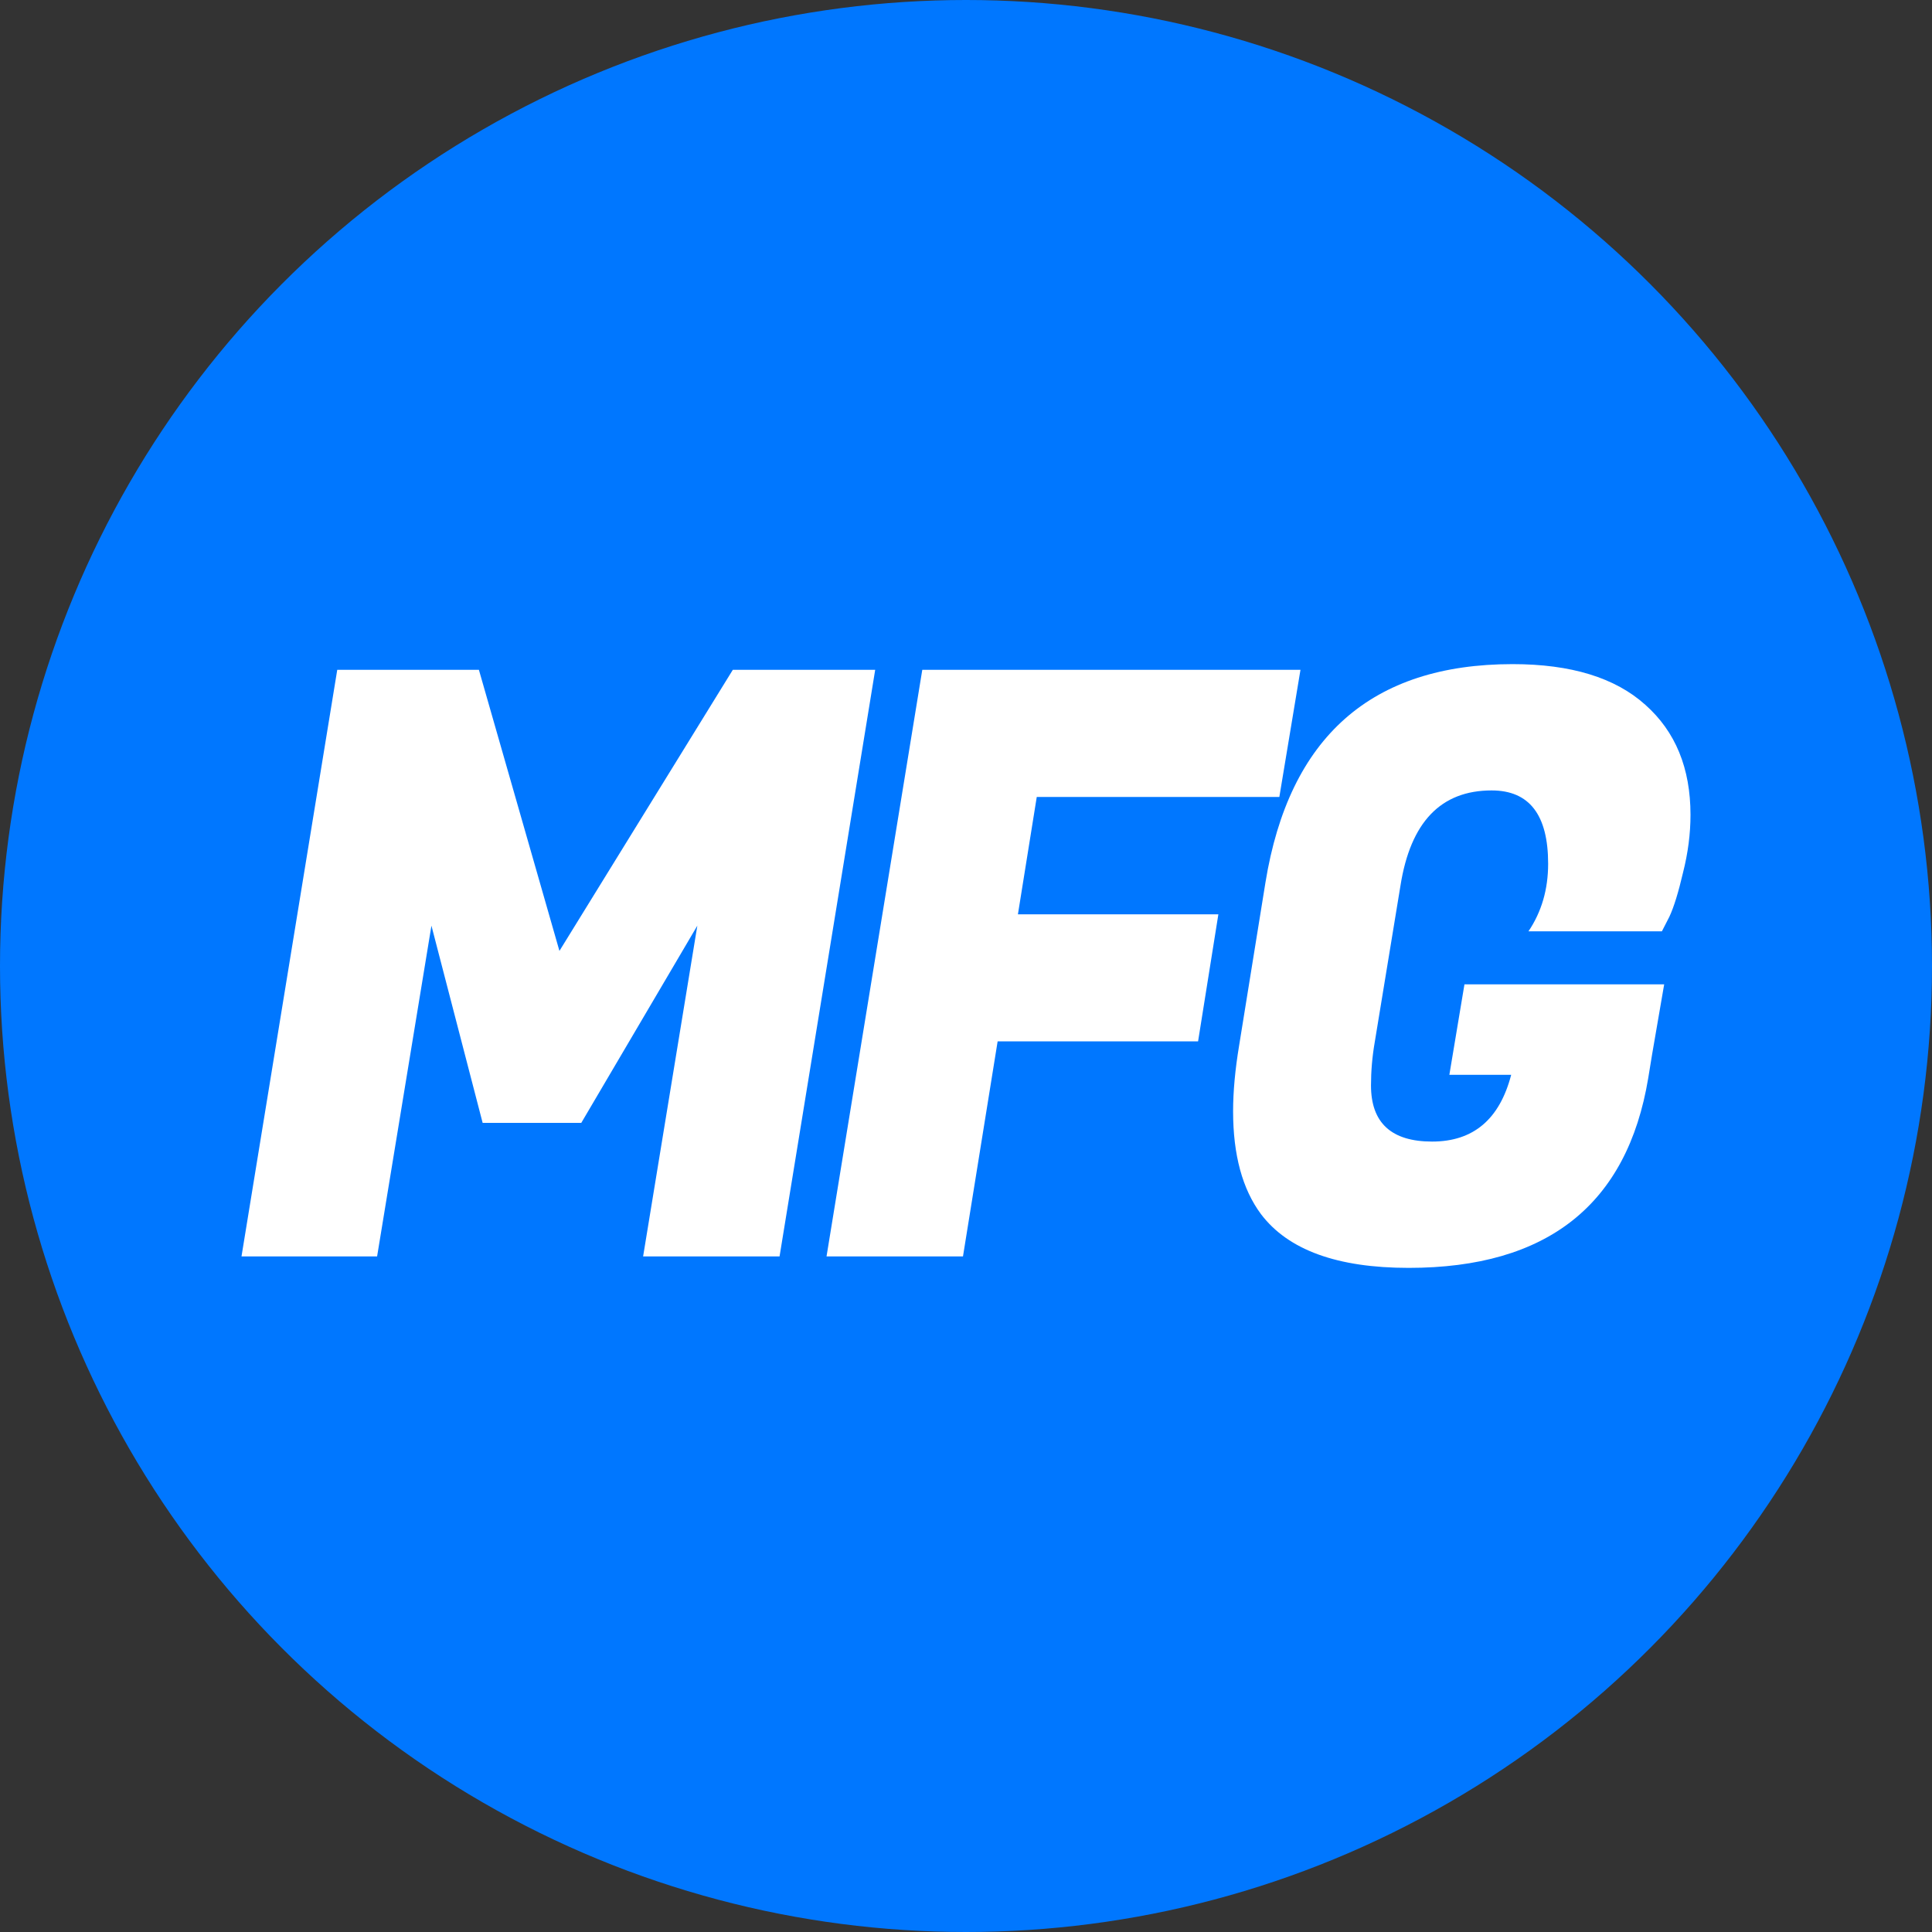 <svg width="16" height="16" viewBox="0 0 16 16" fill="none" xmlns="http://www.w3.org/2000/svg">
<rect x="0" y="0" width="16" height="16" fill="#333333" stroke="none"/>
<g clip-path="url(#clip0_270_5)">
<circle cx="8" cy="8" r="8" fill="#0077FF"/>
<path d="M3.966 5.547L4.633 7.875L6.069 5.547H7.248L6.456 10.405H5.326L5.775 7.666L4.814 9.299H3.997L3.573 7.666L3.123 10.405H2L2.793 5.547H3.966ZM9.922 8.624H8.262L7.975 10.405H6.845L7.638 5.547H10.77L10.595 6.6H8.586L8.43 7.572H10.09L9.922 8.624ZM11.666 10.5C11.075 10.5 10.668 10.352 10.443 10.055C10.289 9.848 10.212 9.564 10.212 9.204C10.212 9.038 10.229 8.856 10.262 8.658L10.48 7.308C10.676 6.103 11.358 5.5 12.527 5.5C13.01 5.5 13.376 5.612 13.626 5.837C13.875 6.058 14 6.361 14 6.748C14 6.906 13.979 7.065 13.938 7.227C13.9 7.389 13.863 7.511 13.825 7.592L13.763 7.713H12.658C12.767 7.551 12.821 7.365 12.821 7.153C12.821 6.748 12.665 6.546 12.353 6.546C11.932 6.546 11.681 6.809 11.598 7.335L11.385 8.631C11.364 8.752 11.354 8.872 11.354 8.989C11.354 9.299 11.523 9.454 11.86 9.454C12.201 9.454 12.419 9.27 12.515 8.901H12.003L12.128 8.152H13.782L13.682 8.732L13.65 8.928C13.476 9.976 12.814 10.5 11.666 10.5Z" fill="white"/>
</g>
<defs>
<clipPath id="clip0_270_5">
<rect width="16" height="16" fill="white"/>
</clipPath>
</defs>
</svg>
